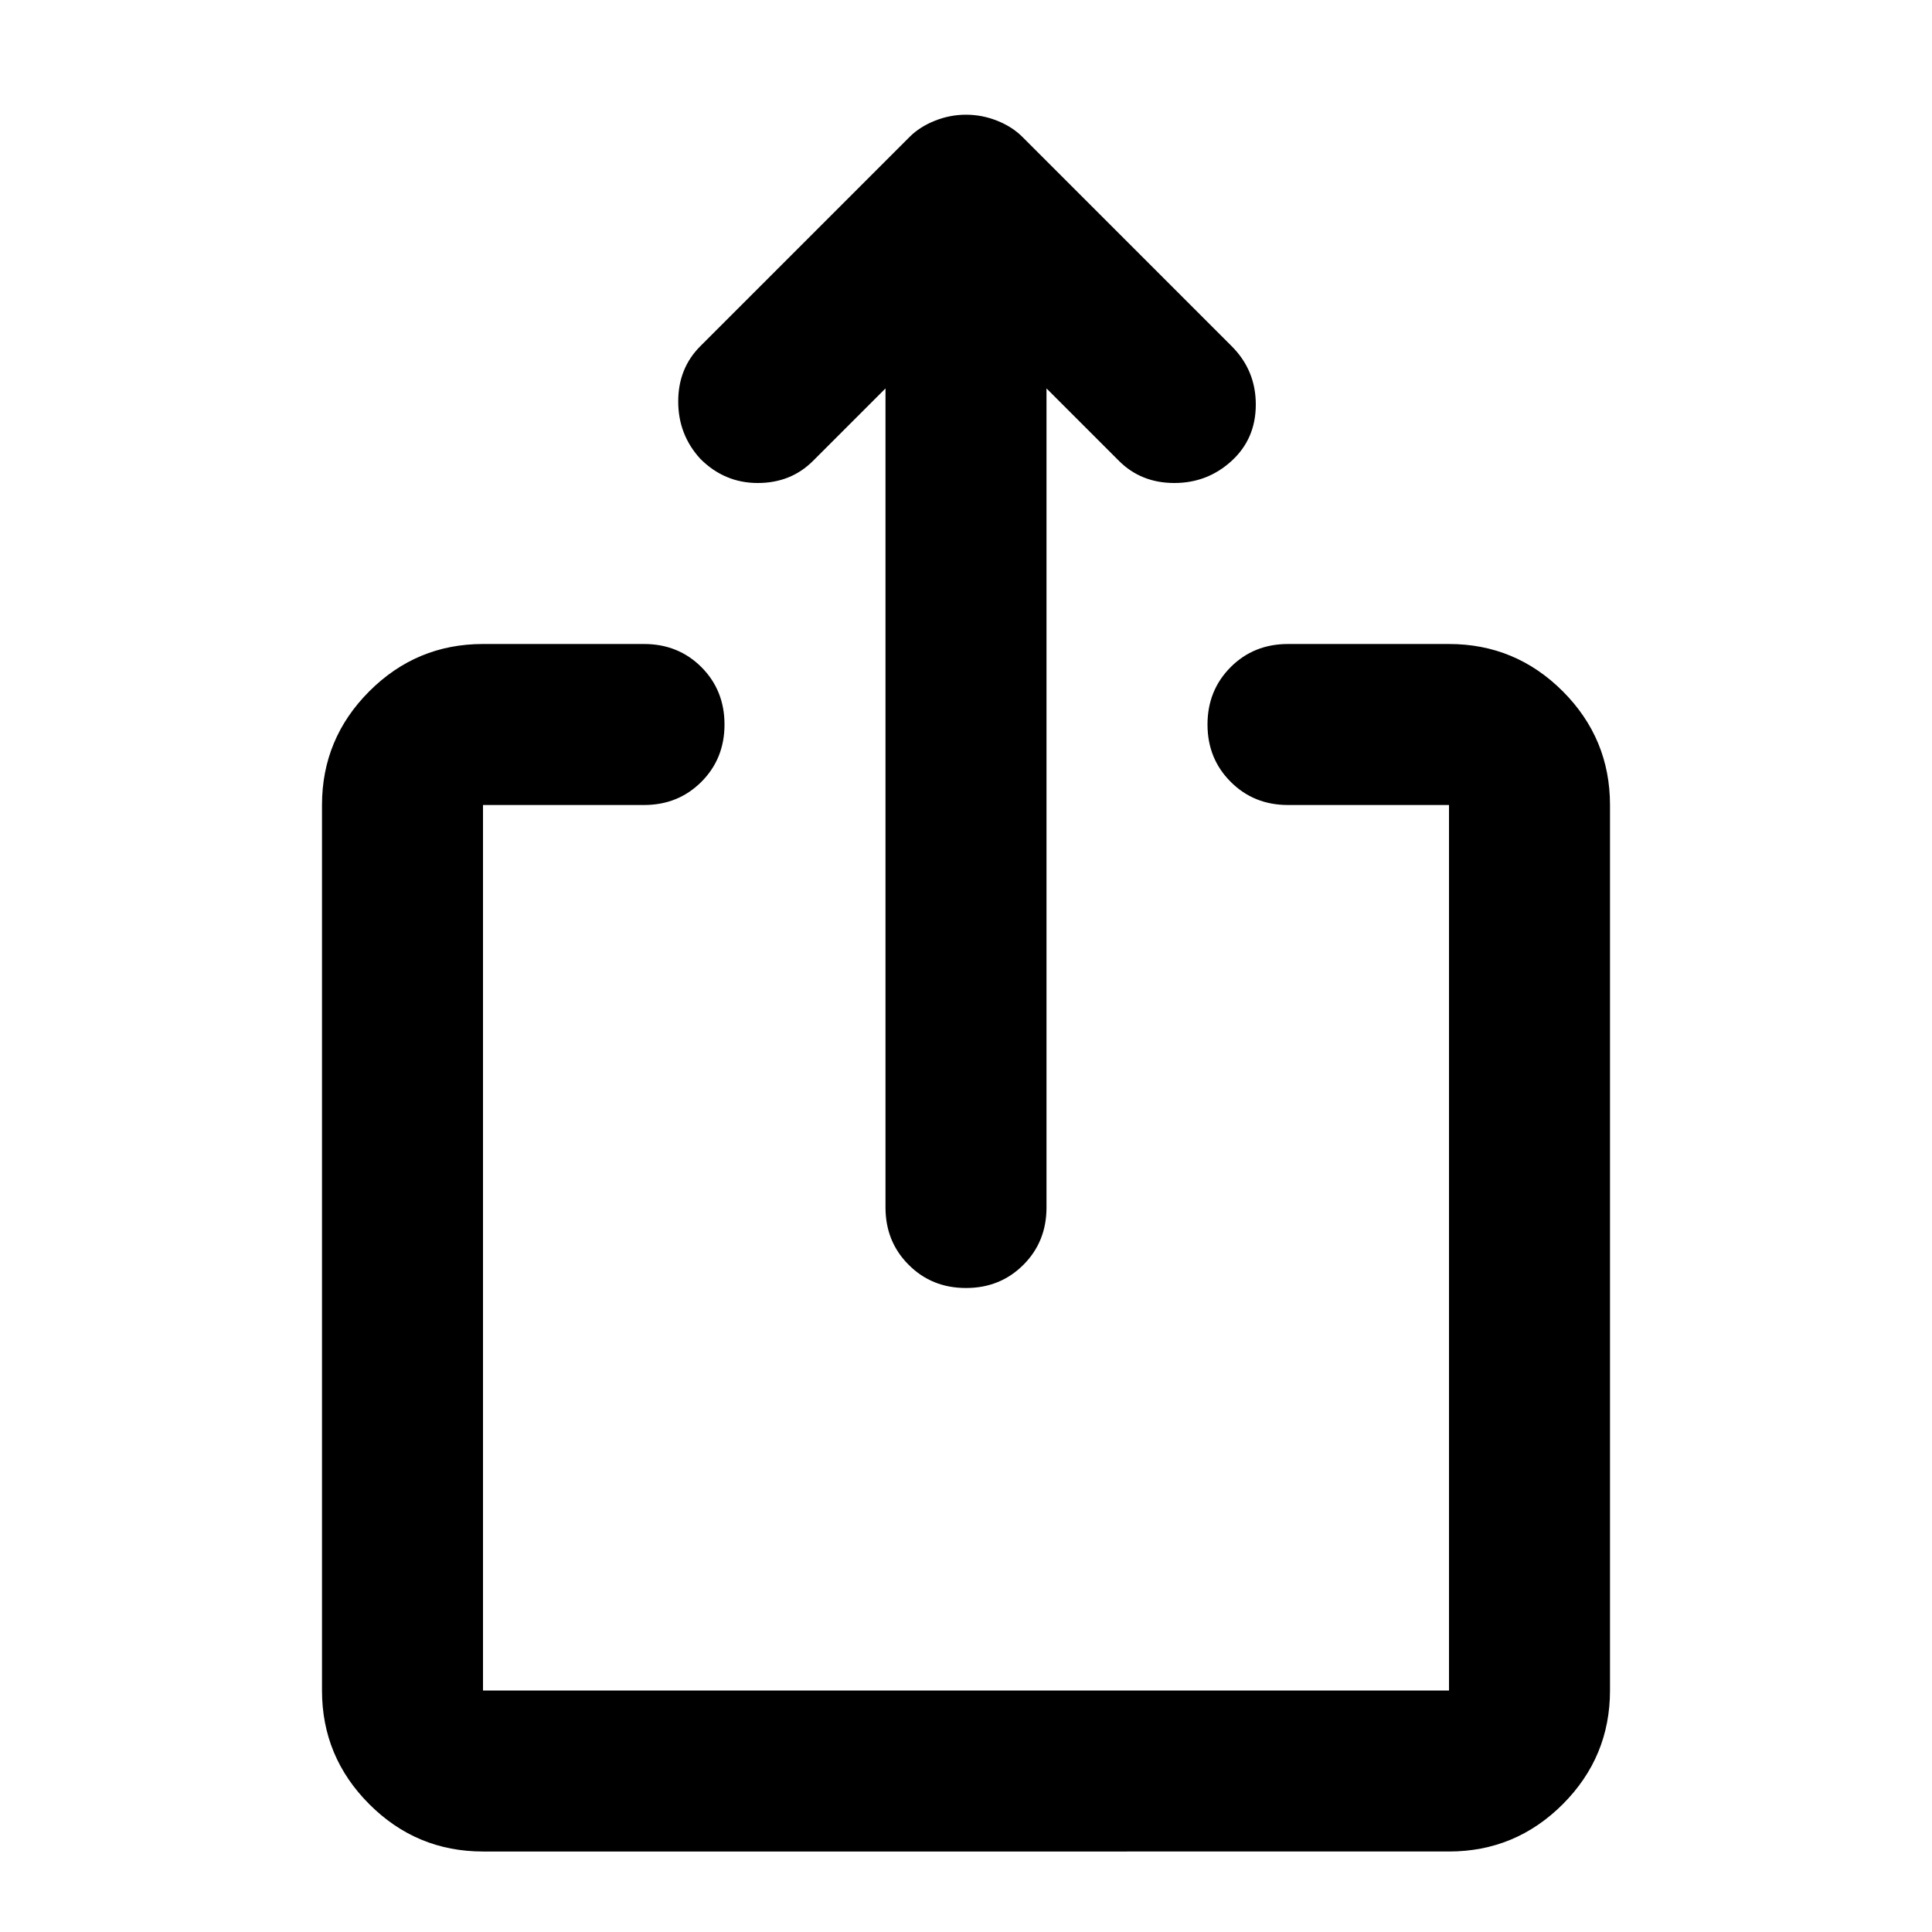 <svg xmlns="http://www.w3.org/2000/svg" height="24" width="24"><path d="M12 16q-.425 0-.712-.288Q11 15.425 11 15V4.825l-.9.9Q9.825 6 9.413 6 9 6 8.7 5.7q-.275-.3-.275-.713 0-.412.275-.687l2.6-2.6q.125-.125.313-.2.187-.075.387-.075t.388.075q.187.075.312.2l2.6 2.6q.3.3.3.725t-.3.7Q15 6 14.588 6q-.413 0-.688-.275l-.9-.9V15q0 .425-.287.712Q12.425 16 12 16Zm-6 7q-.825 0-1.412-.587Q4 21.825 4 21V10q0-.825.588-1.413Q5.175 8 6 8h2q.425 0 .713.287Q9 8.575 9 9t-.287.712Q8.425 10 8 10H6v11h12V10h-2q-.425 0-.712-.288Q15 9.425 15 9t.288-.713Q15.575 8 16 8h2q.825 0 1.413.587Q20 9.175 20 10v11q0 .825-.587 1.413Q18.825 23 18 23Z" style="fill:#000000"/></svg>